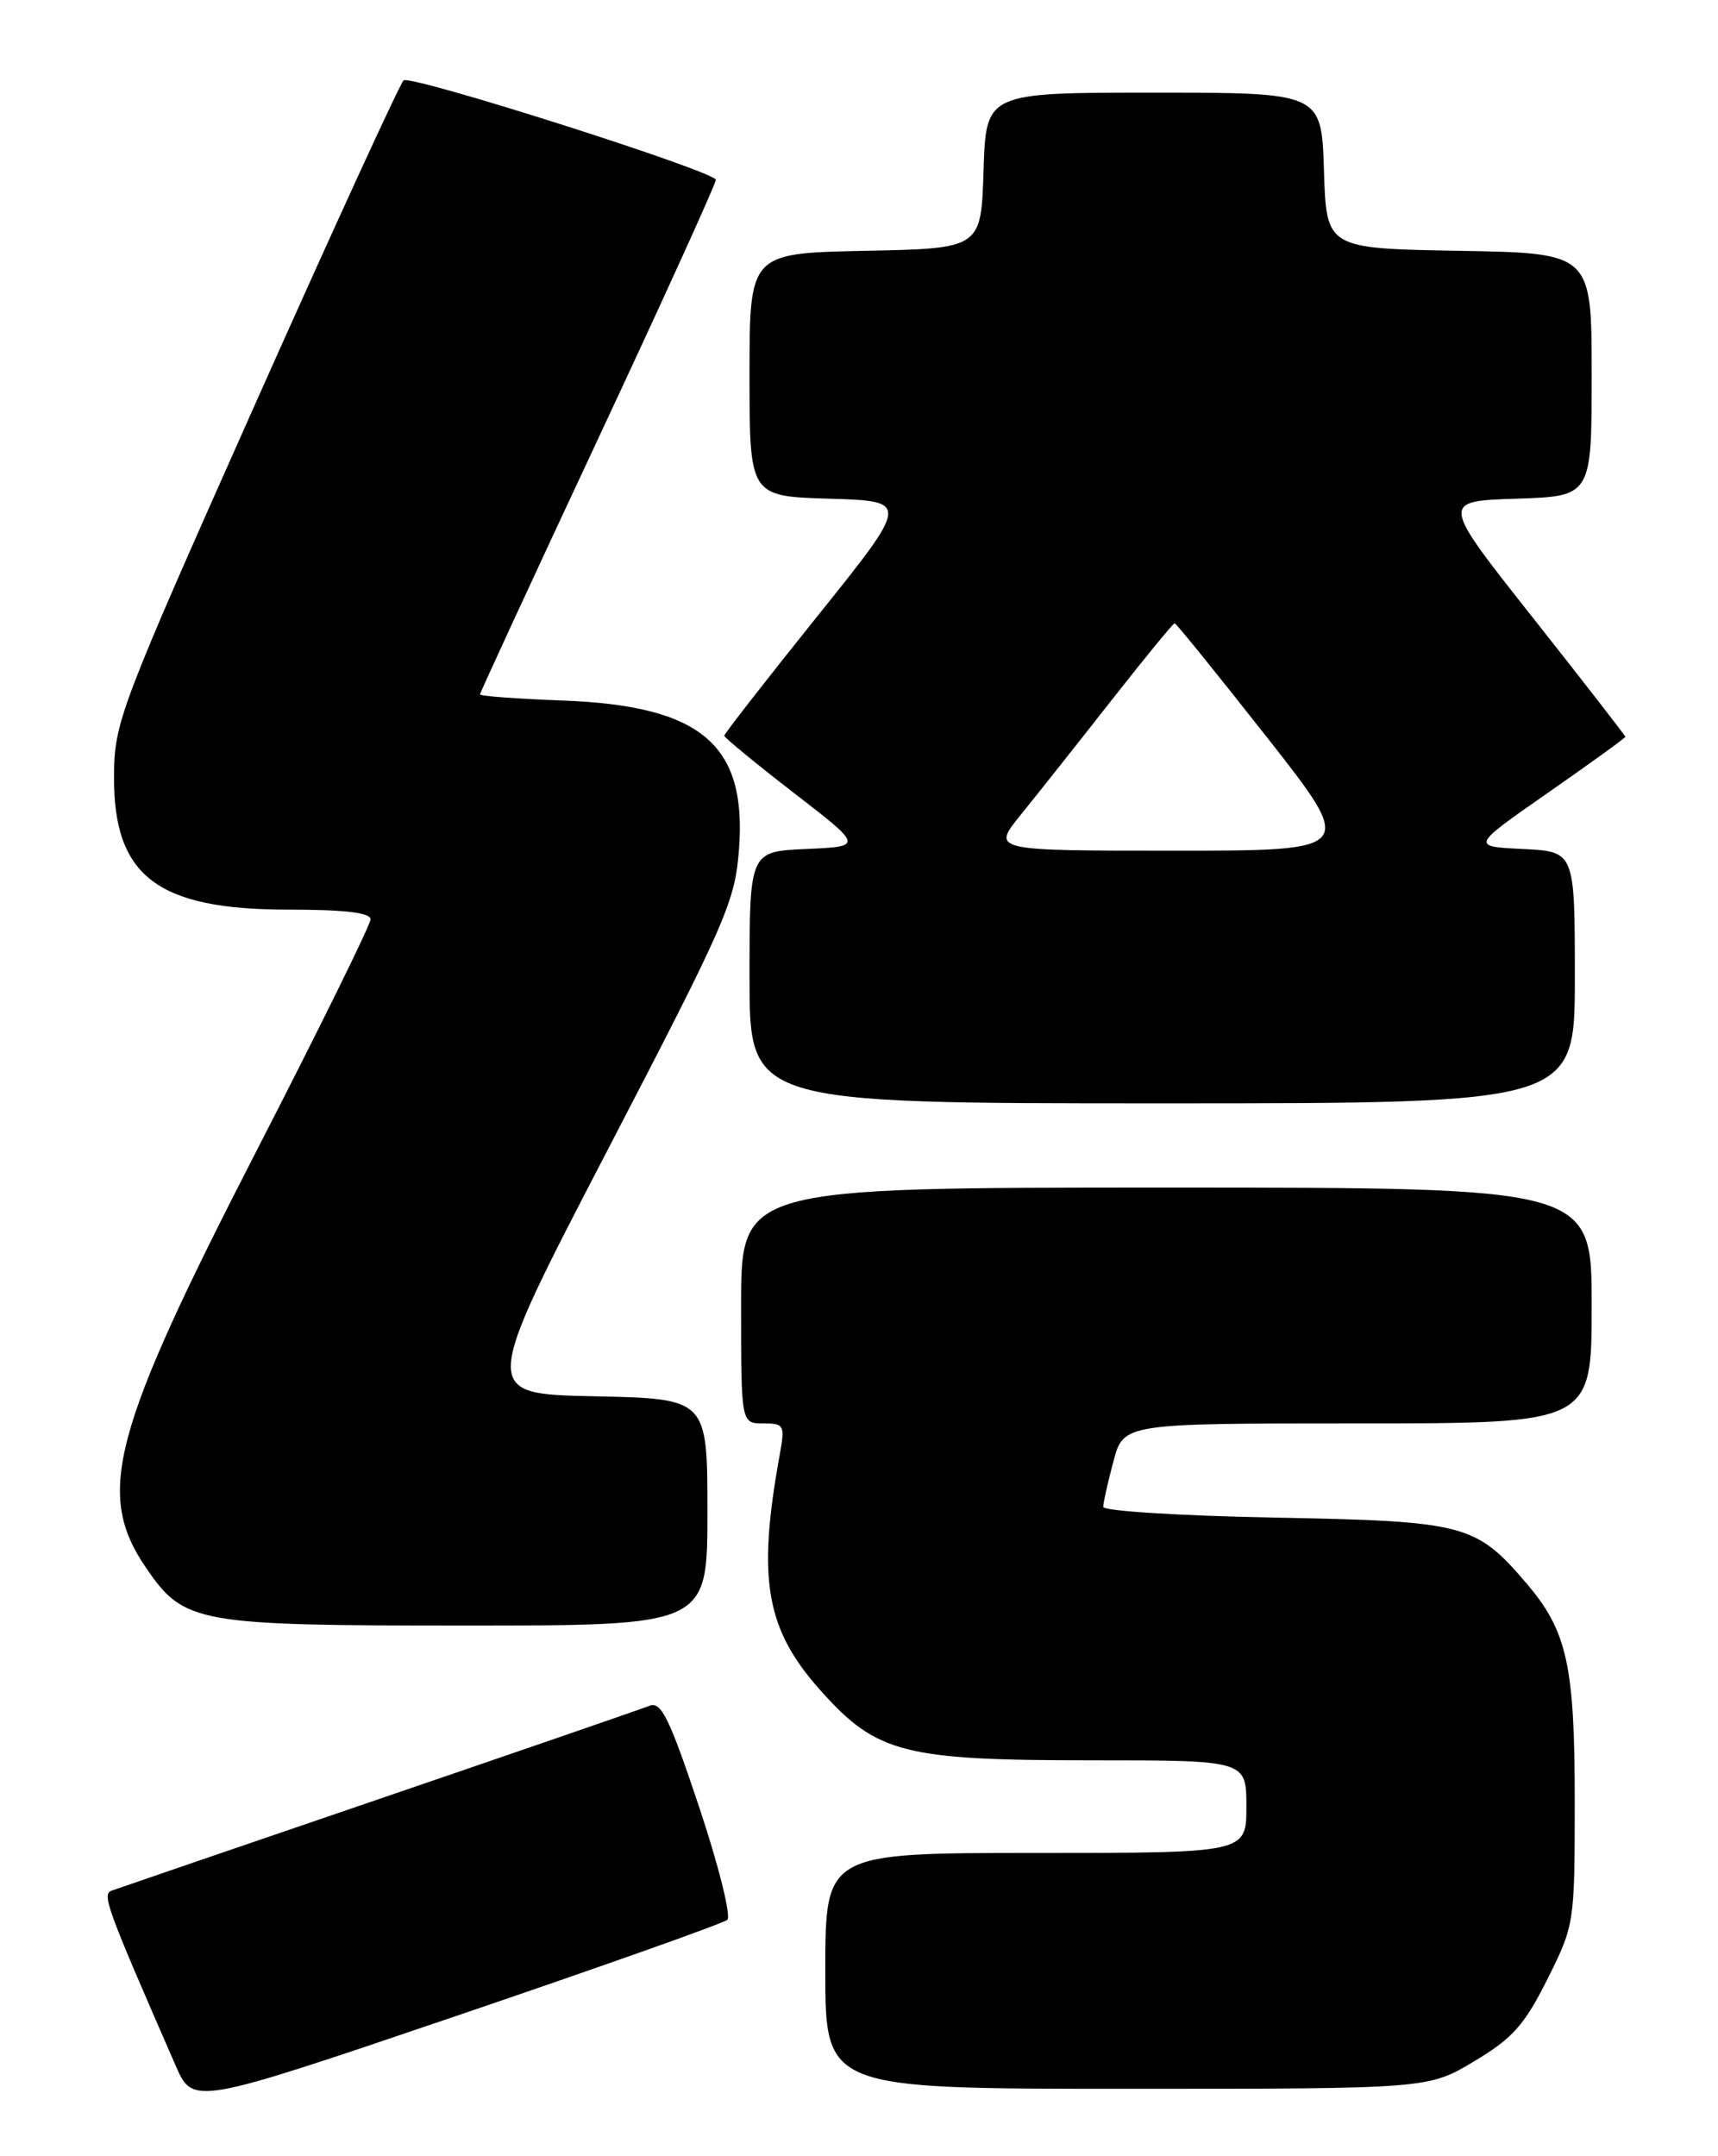 <?xml version="1.0" encoding="UTF-8" standalone="no"?>
<!DOCTYPE svg PUBLIC "-//W3C//DTD SVG 1.1//EN" "http://www.w3.org/Graphics/SVG/1.1/DTD/svg11.dtd" >
<svg xmlns="http://www.w3.org/2000/svg" xmlns:xlink="http://www.w3.org/1999/xlink" version="1.1" viewBox="0 0 204 256">
 <g >
 <path fill="currentColor"
d=" M 86.36 227.94 C 86.84 227.52 85.33 221.48 83.01 214.52 C 79.51 204.04 78.51 201.98 77.14 202.52 C 76.24 202.88 61.77 207.87 45.00 213.60 C 28.23 219.33 13.95 224.22 13.27 224.47 C 12.08 224.91 12.59 226.32 20.85 245.23 C 22.92 249.97 22.92 249.97 54.21 239.34 C 71.42 233.49 85.89 228.36 86.36 227.94 Z  M 175.04 244.74 C 179.61 242.01 181.02 240.43 183.74 234.99 C 186.95 228.58 186.98 228.33 186.99 214.12 C 187.00 197.73 186.10 193.65 181.24 187.97 C 175.22 180.93 173.98 180.61 151.25 180.18 C 140.11 179.97 131.00 179.40 131.00 178.91 C 131.00 178.43 131.54 176.00 132.21 173.51 C 133.41 169.00 133.41 169.00 161.21 169.00 C 189.00 169.00 189.00 169.00 189.00 155.00 C 189.00 141.00 189.00 141.00 138.50 141.00 C 88.00 141.00 88.00 141.00 88.00 155.00 C 88.00 169.00 88.00 169.00 90.63 169.00 C 93.12 169.00 93.23 169.19 92.58 172.75 C 89.89 187.59 90.93 193.48 97.53 200.82 C 104.14 208.18 107.37 209.00 129.68 209.00 C 148.00 209.00 148.00 209.00 148.00 214.50 C 148.00 220.00 148.00 220.00 123.00 220.00 C 98.00 220.00 98.00 220.00 98.00 234.00 C 98.00 248.00 98.00 248.00 133.79 248.00 C 169.59 248.00 169.59 248.00 175.04 244.74 Z  M 84.00 179.53 C 84.00 166.06 84.00 166.06 70.55 165.78 C 57.10 165.50 57.10 165.50 72.17 136.50 C 86.27 109.37 87.28 107.07 87.75 100.83 C 88.70 88.36 83.25 83.78 66.75 83.17 C 61.39 82.97 57.00 82.65 57.00 82.44 C 57.00 82.24 63.30 68.60 71.00 52.14 C 78.70 35.68 85.00 21.83 85.00 21.35 C 84.99 20.38 48.97 8.90 47.93 9.54 C 47.56 9.77 39.67 26.96 30.41 47.73 C 14.17 84.17 13.57 85.73 13.54 92.17 C 13.47 104.03 18.66 108.00 34.23 108.00 C 40.92 108.00 44.00 108.36 44.00 109.15 C 44.00 109.78 37.93 122.11 30.51 136.54 C 13.25 170.11 11.33 177.33 17.33 186.13 C 21.86 192.75 23.24 193.00 55.23 193.00 C 84.00 193.00 84.00 193.00 84.00 179.53 Z  M 187.00 116.05 C 187.00 101.10 187.00 101.10 180.83 100.80 C 174.66 100.50 174.66 100.50 183.83 94.11 C 188.87 90.60 193.00 87.61 193.00 87.48 C 193.00 87.35 188.07 81.00 182.04 73.37 C 171.07 59.50 171.07 59.50 180.04 59.21 C 189.00 58.92 189.00 58.92 189.00 44.49 C 189.00 30.05 189.00 30.05 173.25 29.78 C 157.50 29.50 157.50 29.50 157.21 20.25 C 156.92 11.00 156.92 11.00 137.00 11.00 C 117.08 11.00 117.08 11.00 116.79 20.25 C 116.50 29.50 116.50 29.50 102.75 29.78 C 89.00 30.06 89.00 30.06 89.00 44.49 C 89.00 58.93 89.00 58.93 98.51 59.21 C 108.02 59.50 108.02 59.50 97.01 73.22 C 90.95 80.77 86.00 87.13 86.00 87.35 C 86.00 87.57 89.71 90.62 94.25 94.13 C 102.50 100.50 102.50 100.50 95.75 100.80 C 89.00 101.09 89.00 101.09 89.00 116.05 C 89.00 131.00 89.00 131.00 138.00 131.00 C 187.00 131.00 187.00 131.00 187.00 116.05 Z  M 121.20 96.75 C 123.09 94.41 127.91 88.34 131.90 83.25 C 135.89 78.16 139.30 74.00 139.48 74.00 C 139.66 74.00 144.57 80.08 150.41 87.50 C 161.02 101.00 161.02 101.00 139.39 101.00 C 117.76 101.00 117.76 101.00 121.20 96.75 Z "/>
</g>
</svg>